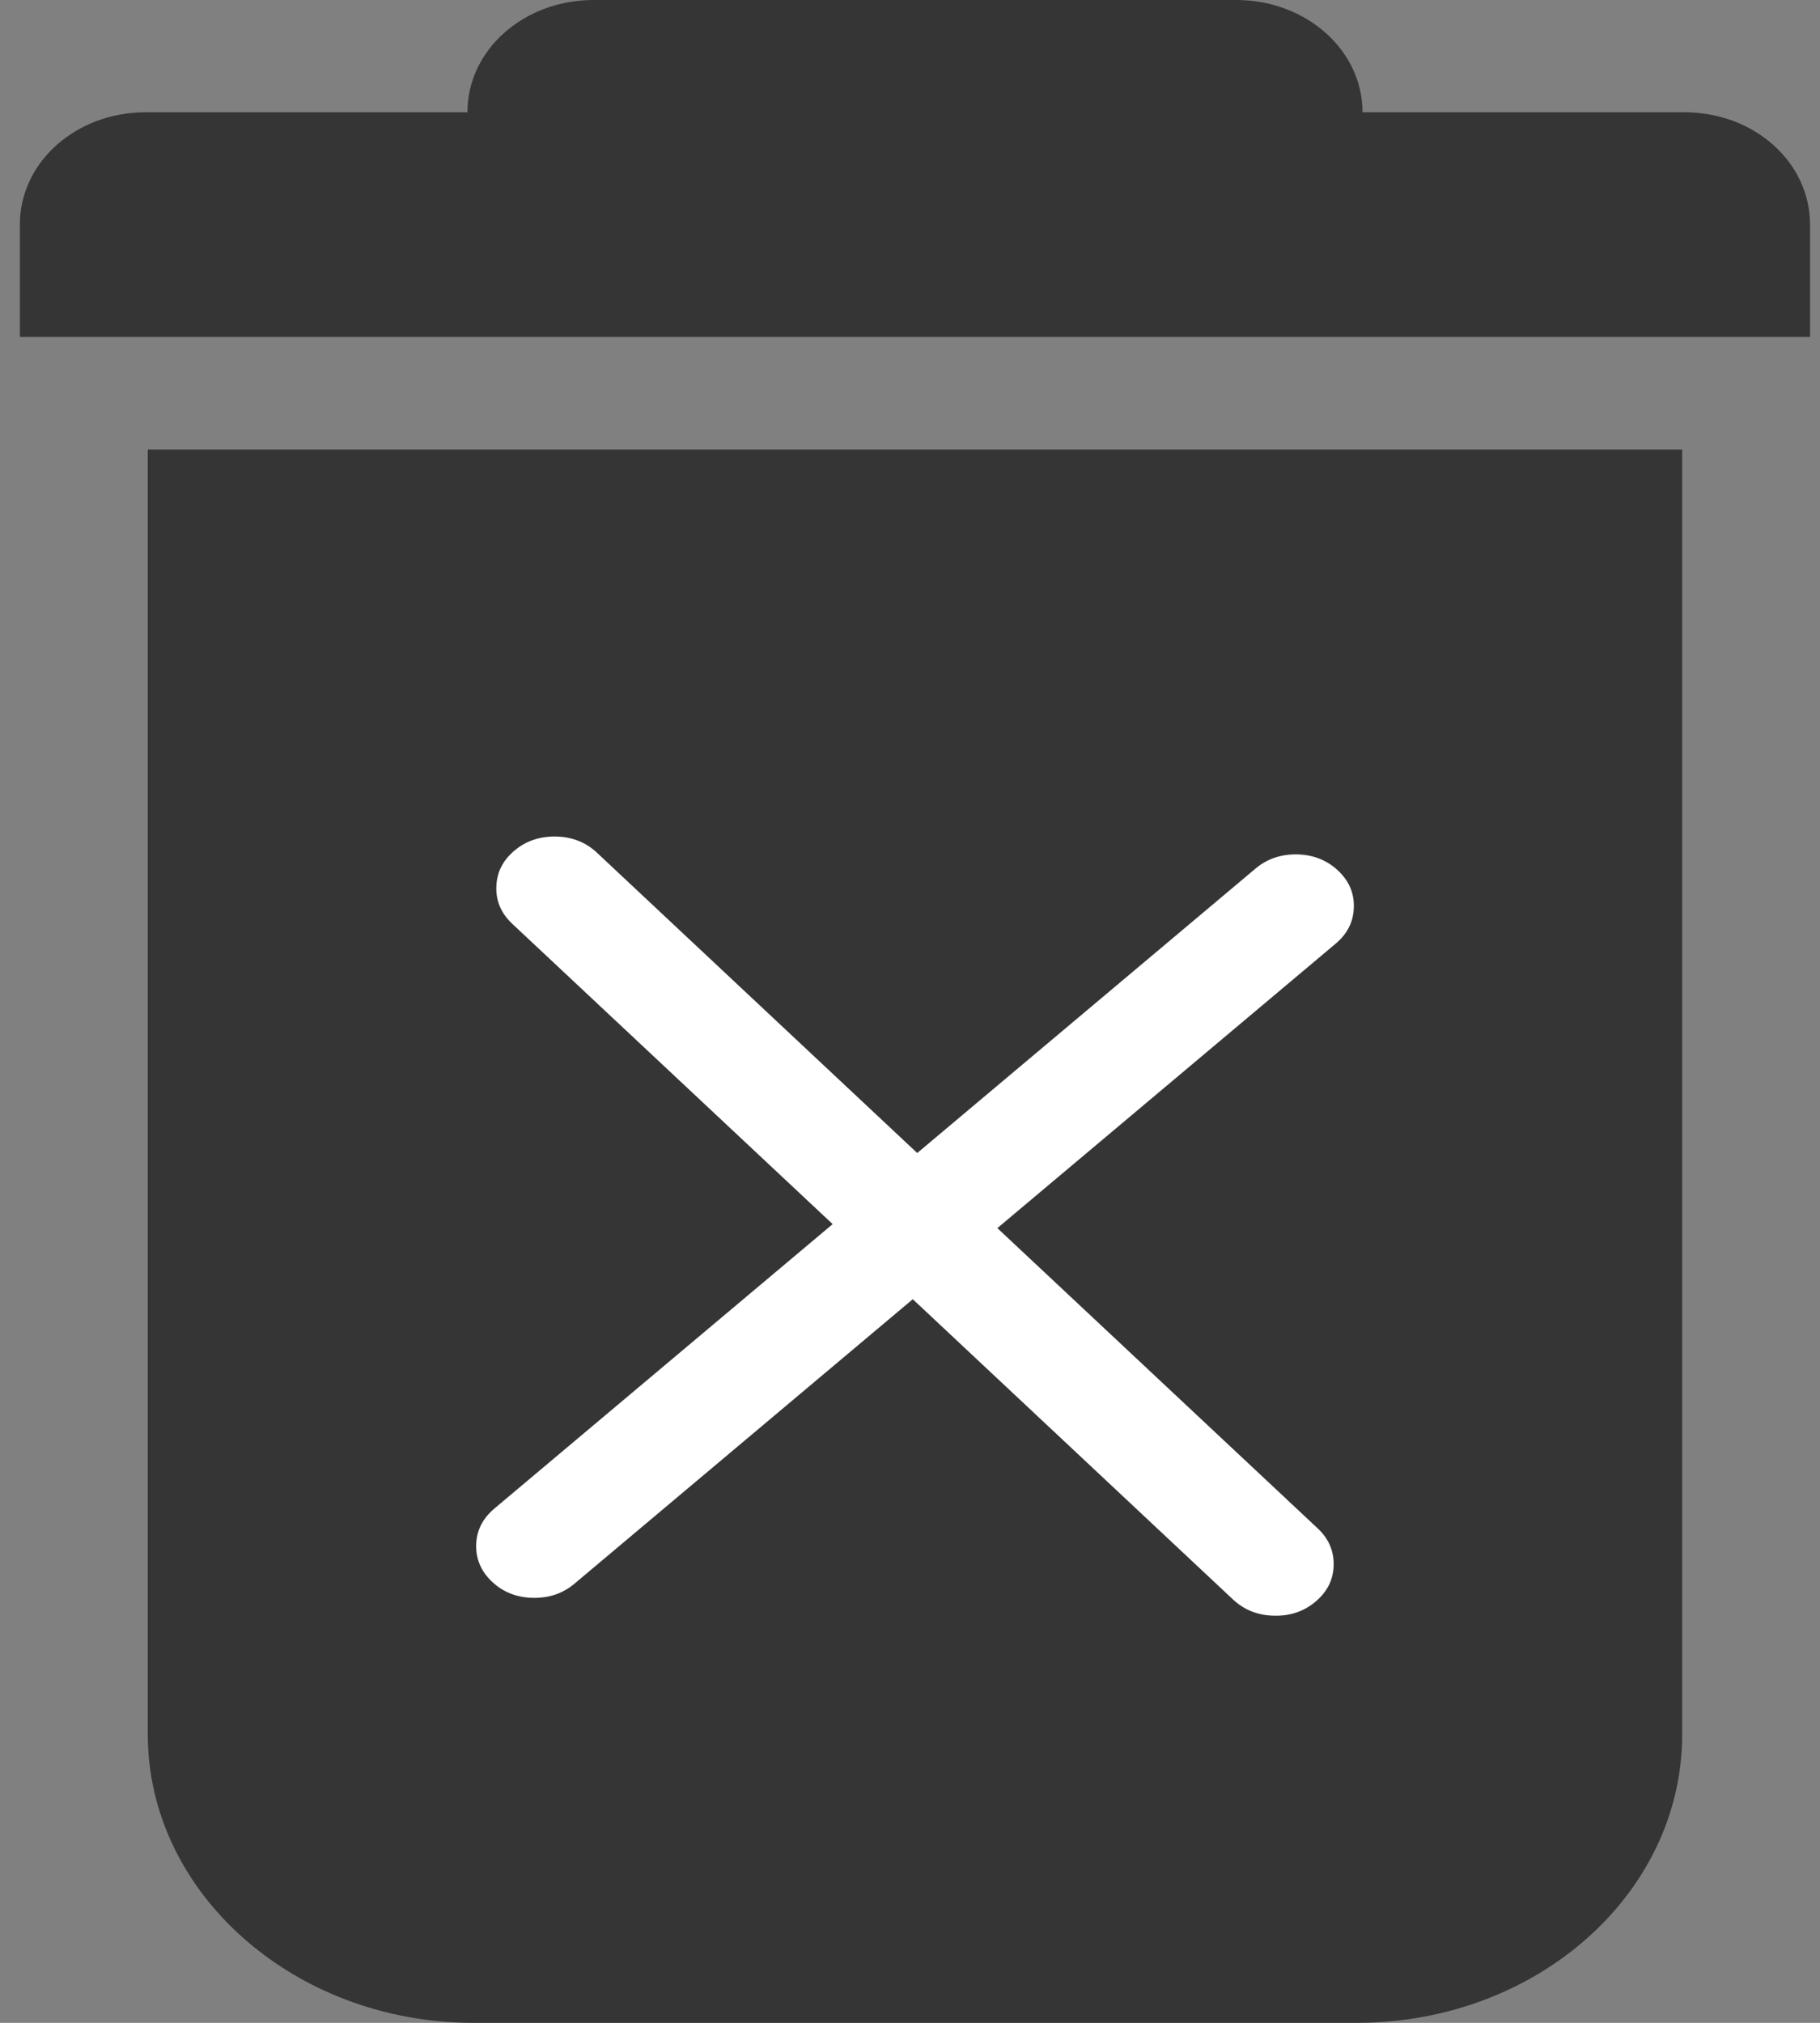 <svg width="36" height="40" viewBox="0 0 36 40" fill="none" xmlns="http://www.w3.org/2000/svg">
<rect x="0" y="0" width="36" height="40" fill="#808080" stroke="none"/>
<path d="M26.951 2.22H33.315C34.709 2.22 35.803 3.216 35.803 4.441V6.661H0.393V4.441C0.393 3.204 1.506 2.22 2.881 2.22H9.246C9.246 0.984 10.363 0 11.743 0H24.449C25.843 0 26.951 0.996 26.951 2.22ZM2.923 8.89V34.294C2.923 37.445 5.834 40 9.361 40H26.836C30.391 40 33.274 37.453 33.274 34.294V8.89H2.923Z" fill="#353535"/>
<path d="M10.176 16.82C9.945 17.014 9.825 17.253 9.818 17.535C9.808 17.817 9.913 18.061 10.131 18.266L16.47 24.206L9.777 29.832C9.547 30.026 9.426 30.265 9.419 30.547C9.412 30.829 9.515 31.073 9.733 31.278C9.951 31.483 10.221 31.59 10.538 31.596C10.857 31.603 11.131 31.511 11.362 31.317L18.055 25.691L24.393 31.632C24.612 31.836 24.881 31.943 25.199 31.949C25.518 31.957 25.792 31.865 26.022 31.671C26.253 31.477 26.373 31.238 26.38 30.956C26.387 30.674 26.285 30.43 26.067 30.225L19.728 24.285L26.421 18.659C26.651 18.465 26.772 18.226 26.779 17.944C26.789 17.662 26.683 17.418 26.465 17.213C26.247 17.009 25.977 16.902 25.66 16.895C25.342 16.889 25.067 16.98 24.836 17.174L18.143 22.8L11.805 16.859C11.586 16.655 11.317 16.548 10.999 16.542C10.682 16.536 10.406 16.626 10.176 16.82Z" fill="white"/>
</svg>
